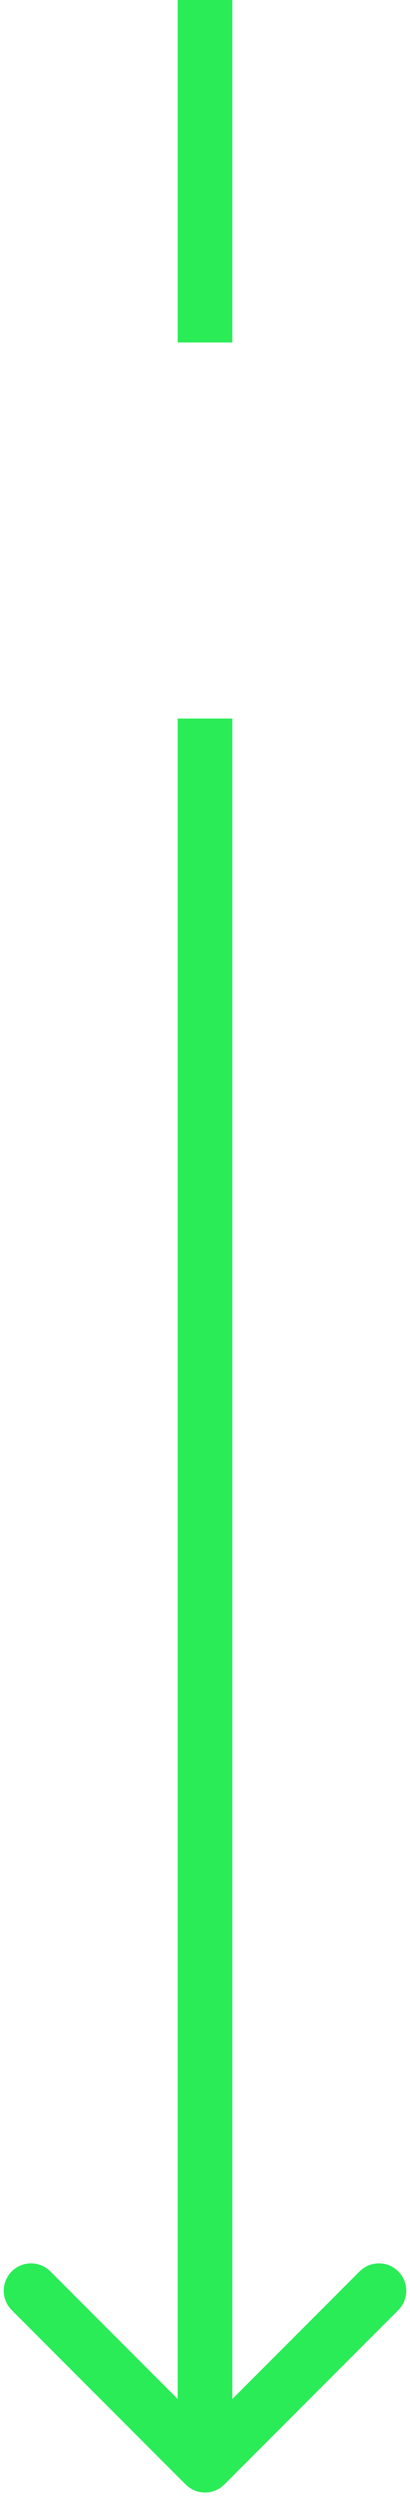 <svg width="12" height="73" viewBox="0 0 12 73" fill="none" xmlns="http://www.w3.org/2000/svg">
<path d="M5.434 72.546C5.747 72.859 6.253 72.859 6.566 72.546L11.657 67.455C11.969 67.143 11.969 66.636 11.657 66.324C11.344 66.011 10.838 66.011 10.525 66.324L6 70.849L1.475 66.324C1.162 66.011 0.656 66.011 0.343 66.324C0.031 66.636 0.031 67.143 0.343 67.455L5.434 72.546ZM5.2 20.981L5.2 71.981H6.8L6.8 20.981H5.2Z" fill="#2AEC57"/>
<line x1="6" y1="10" x2="6" stroke="#2AEC57" stroke-width="1.6"/>
</svg>
